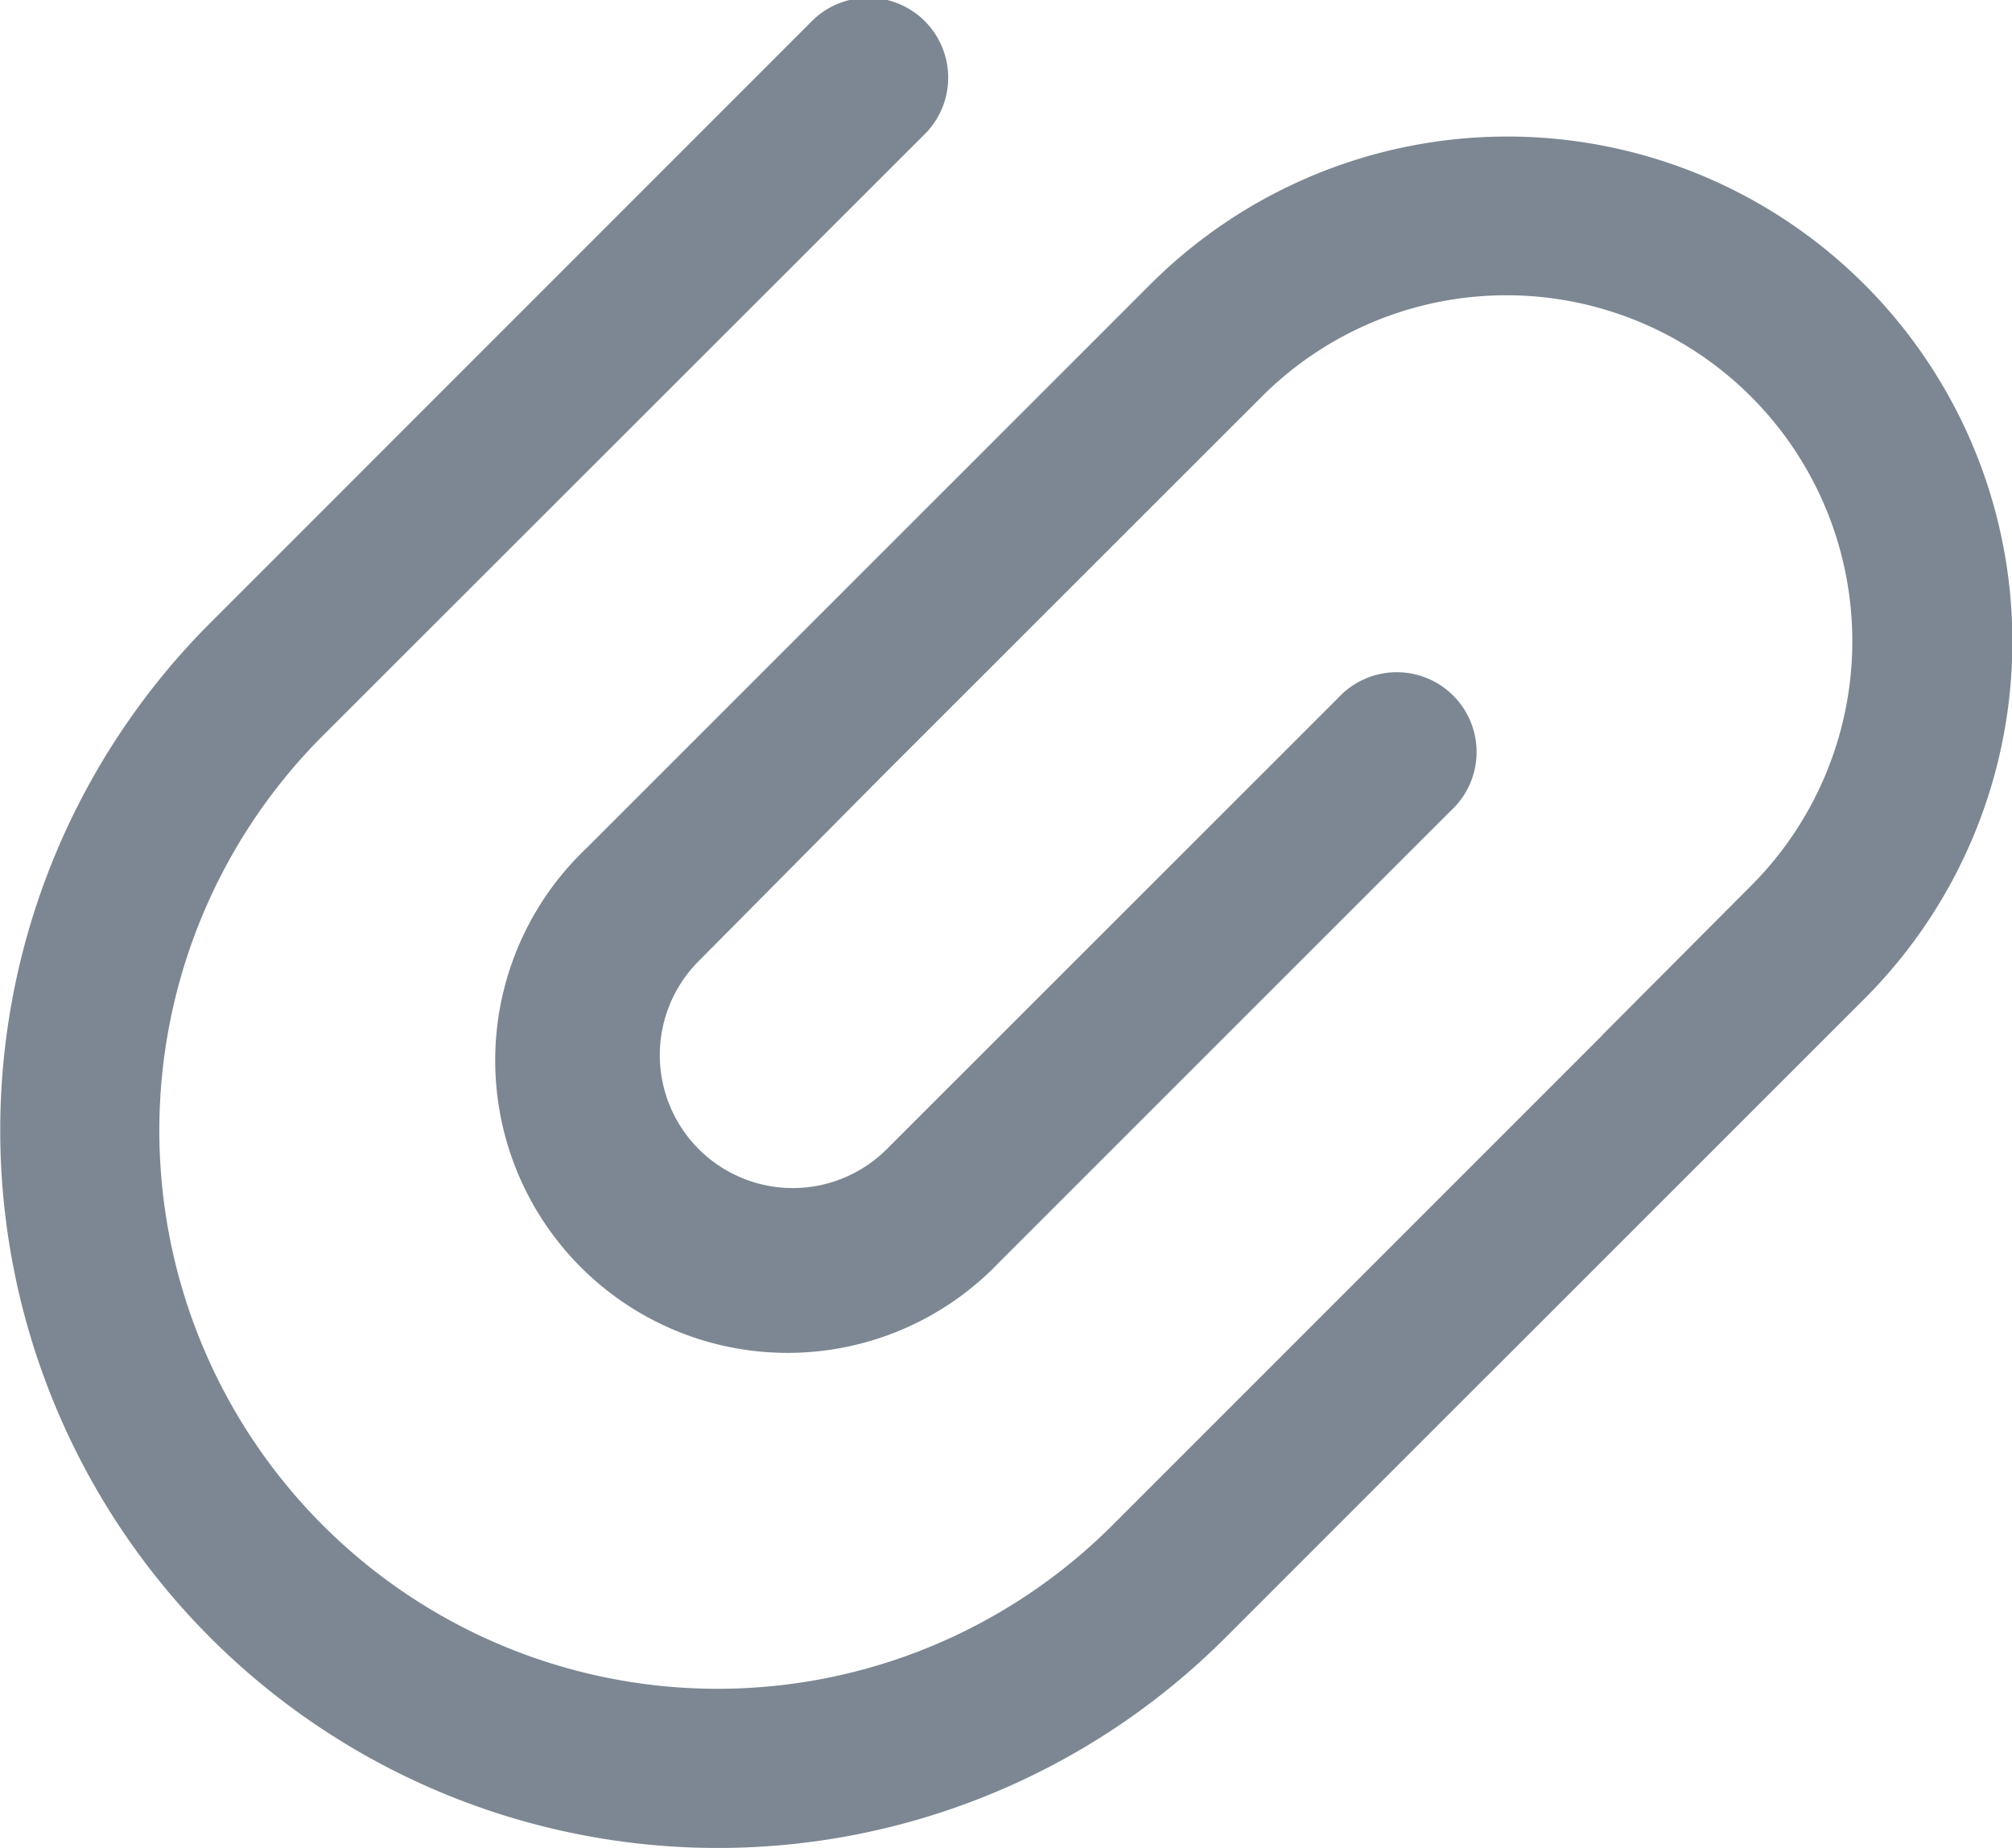 <svg xmlns="http://www.w3.org/2000/svg" width="18.509" height="17" viewBox="0 0 18.509 17"><defs><style>.a{fill:#7d8793;}</style></defs><path class="a" d="M21.527,20.978,22.9,19.6a3.179,3.179,0,1,0-4.5-4.5l-3.458,3.456h0l-.014.014L13.22,20.292a1.223,1.223,0,0,0,1.73,1.73l4.15-4.148h0a.734.734,0,1,1,1.037,1.037l-4.151,4.15h0a2.69,2.69,0,1,1-3.8-3.806l4.15-4.149,1.037-1.037a4.646,4.646,0,1,1,6.571,6.57L20.482,24.1l-.018.017-2.4,2.4h0a6.6,6.6,0,1,1-9.336-9.337l5.532-5.533A.734.734,0,0,1,15.3,12.685L9.762,18.219a5.135,5.135,0,1,0,7.263,7.263l4.5-4.5.007-.007Z" transform="translate(-6.792 -11.452)"/></svg>